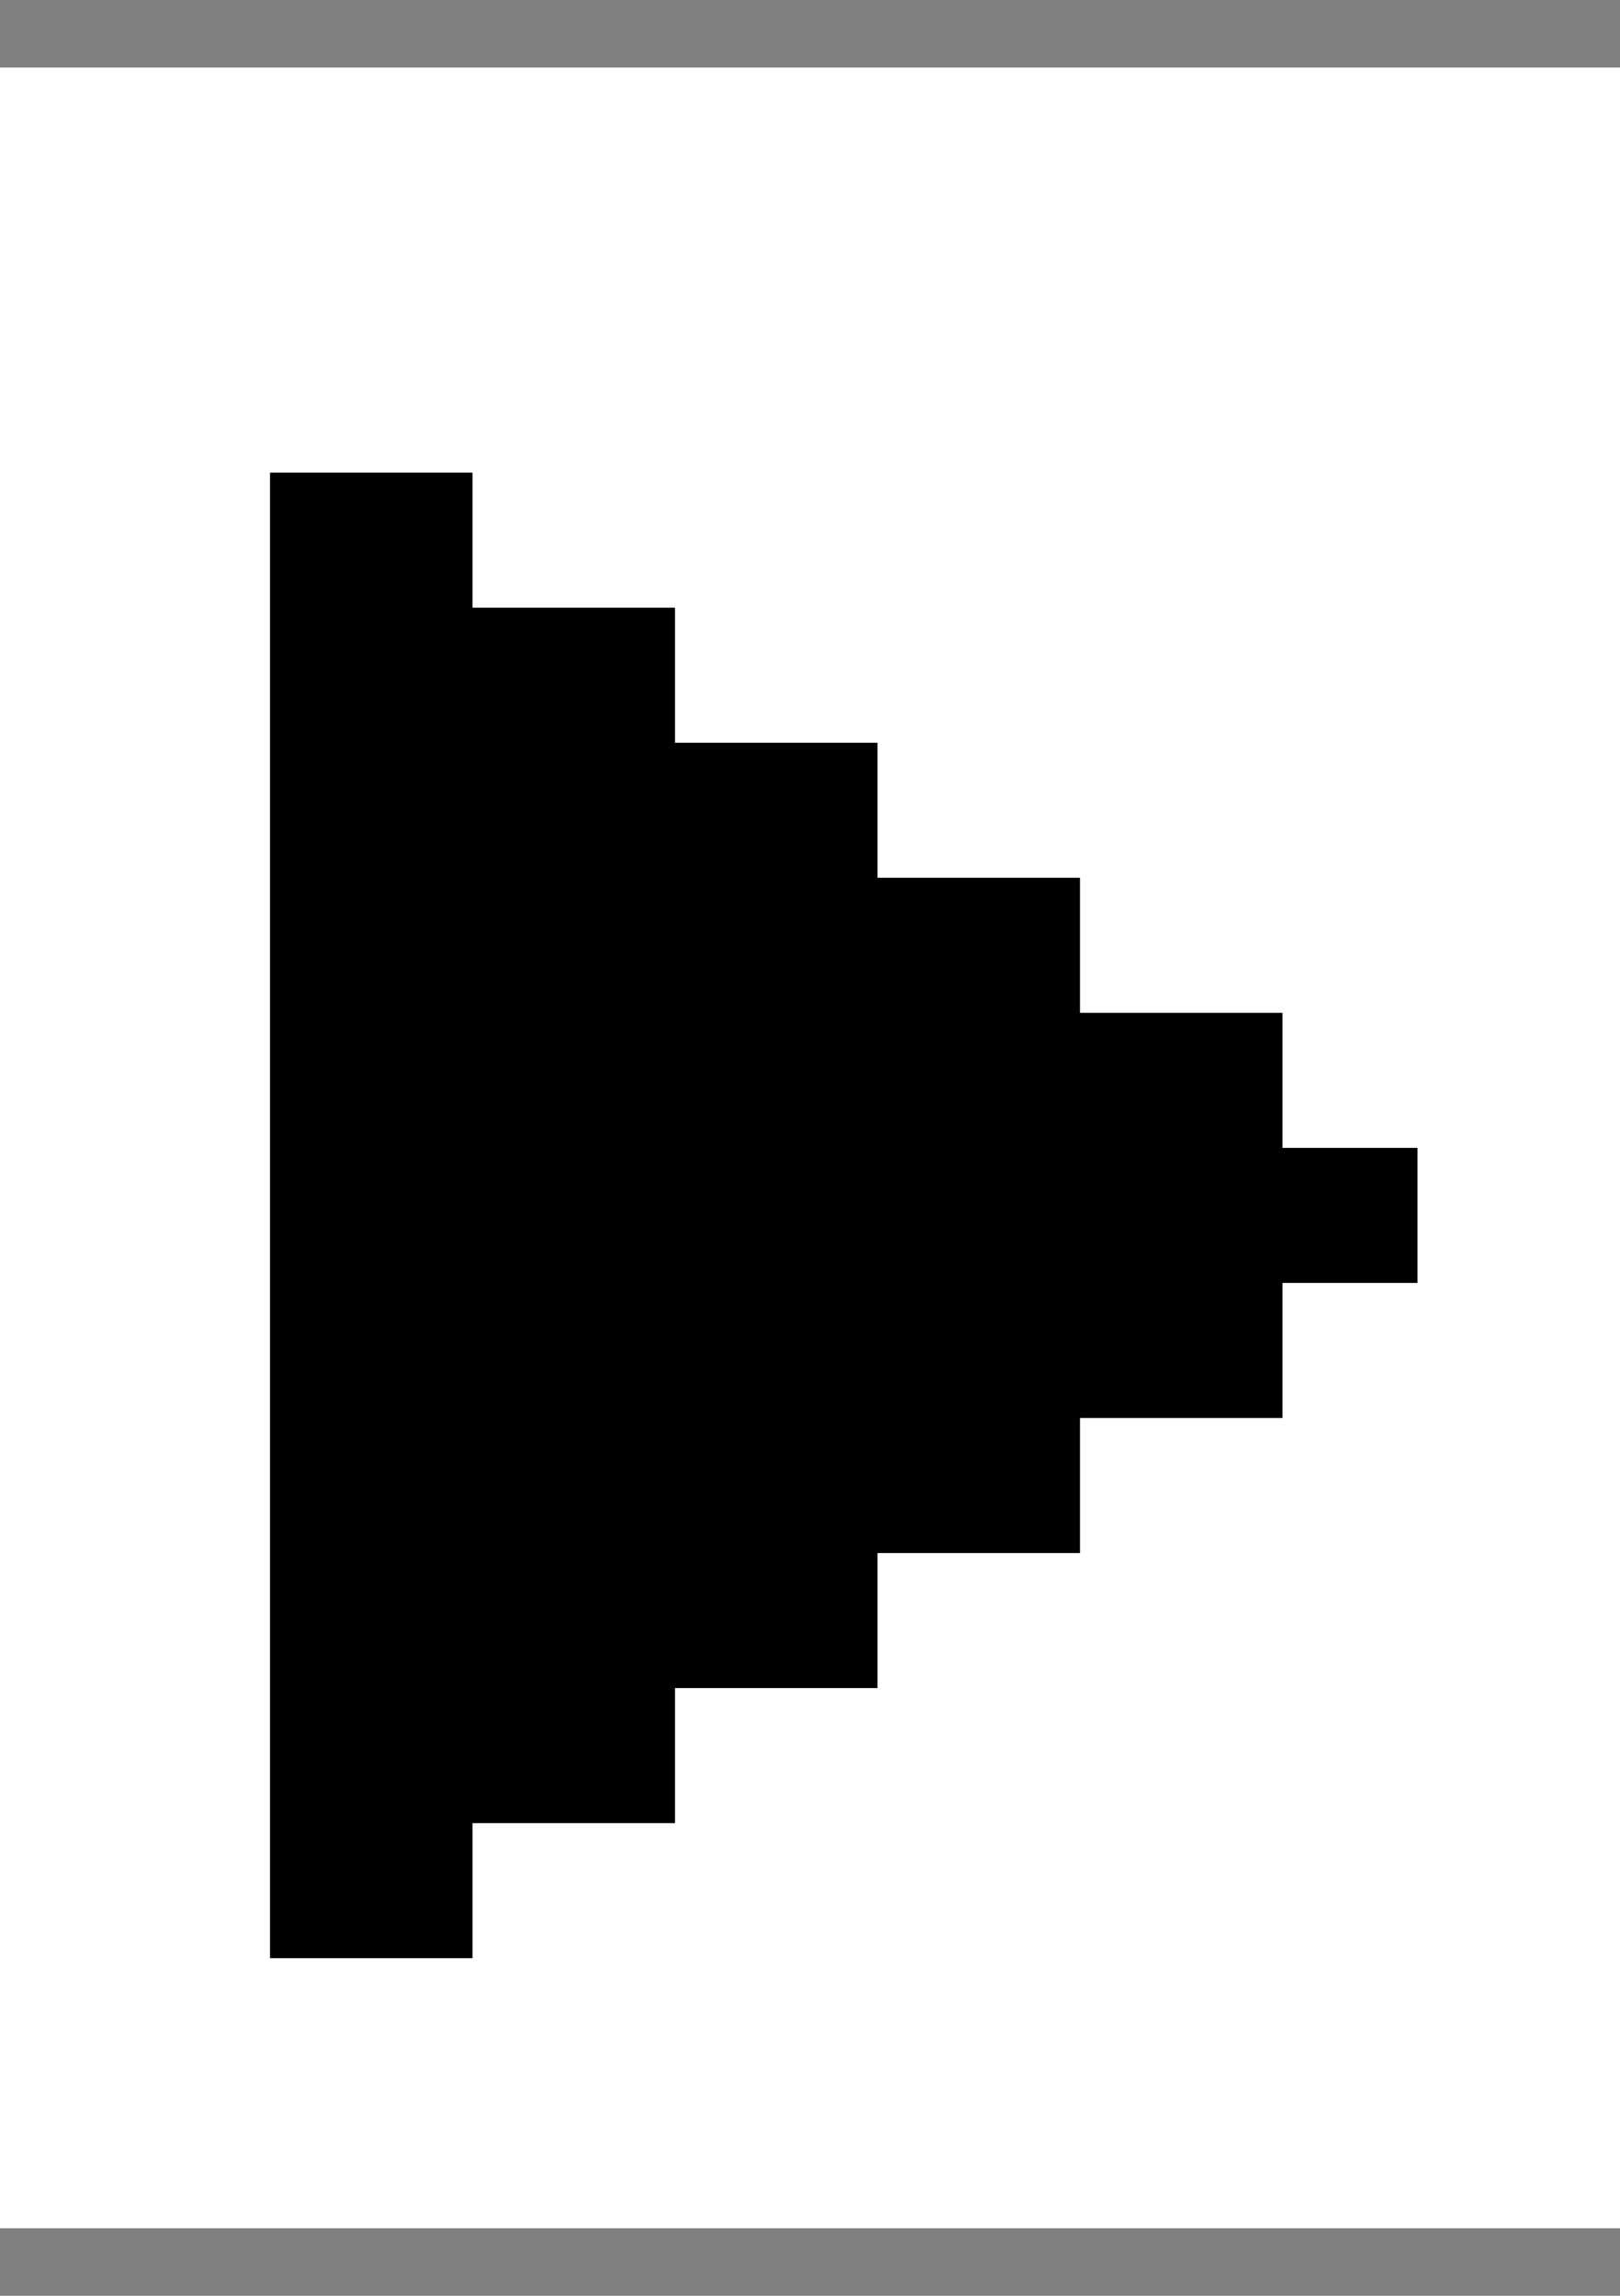 <svg width="12" height="17" viewBox="0 0 12 17" fill="none" xmlns="http://www.w3.org/2000/svg">
<rect x="0" y="0" width="12" height="17" fill="#808080" stroke="none"/>
<rect width="12" height="16" transform="translate(0 0.5)" fill="white"/>
<path d="M2 14.5V3.5H3.5V4.5H5V5.5H6.5V6.5H8V7.5H9.5V8.5H10.5V9.5H9.5V10.5H8V11.5H6.5V12.5H5V13.5H3.5V14.5H2Z" fill="black"/>
</svg>
